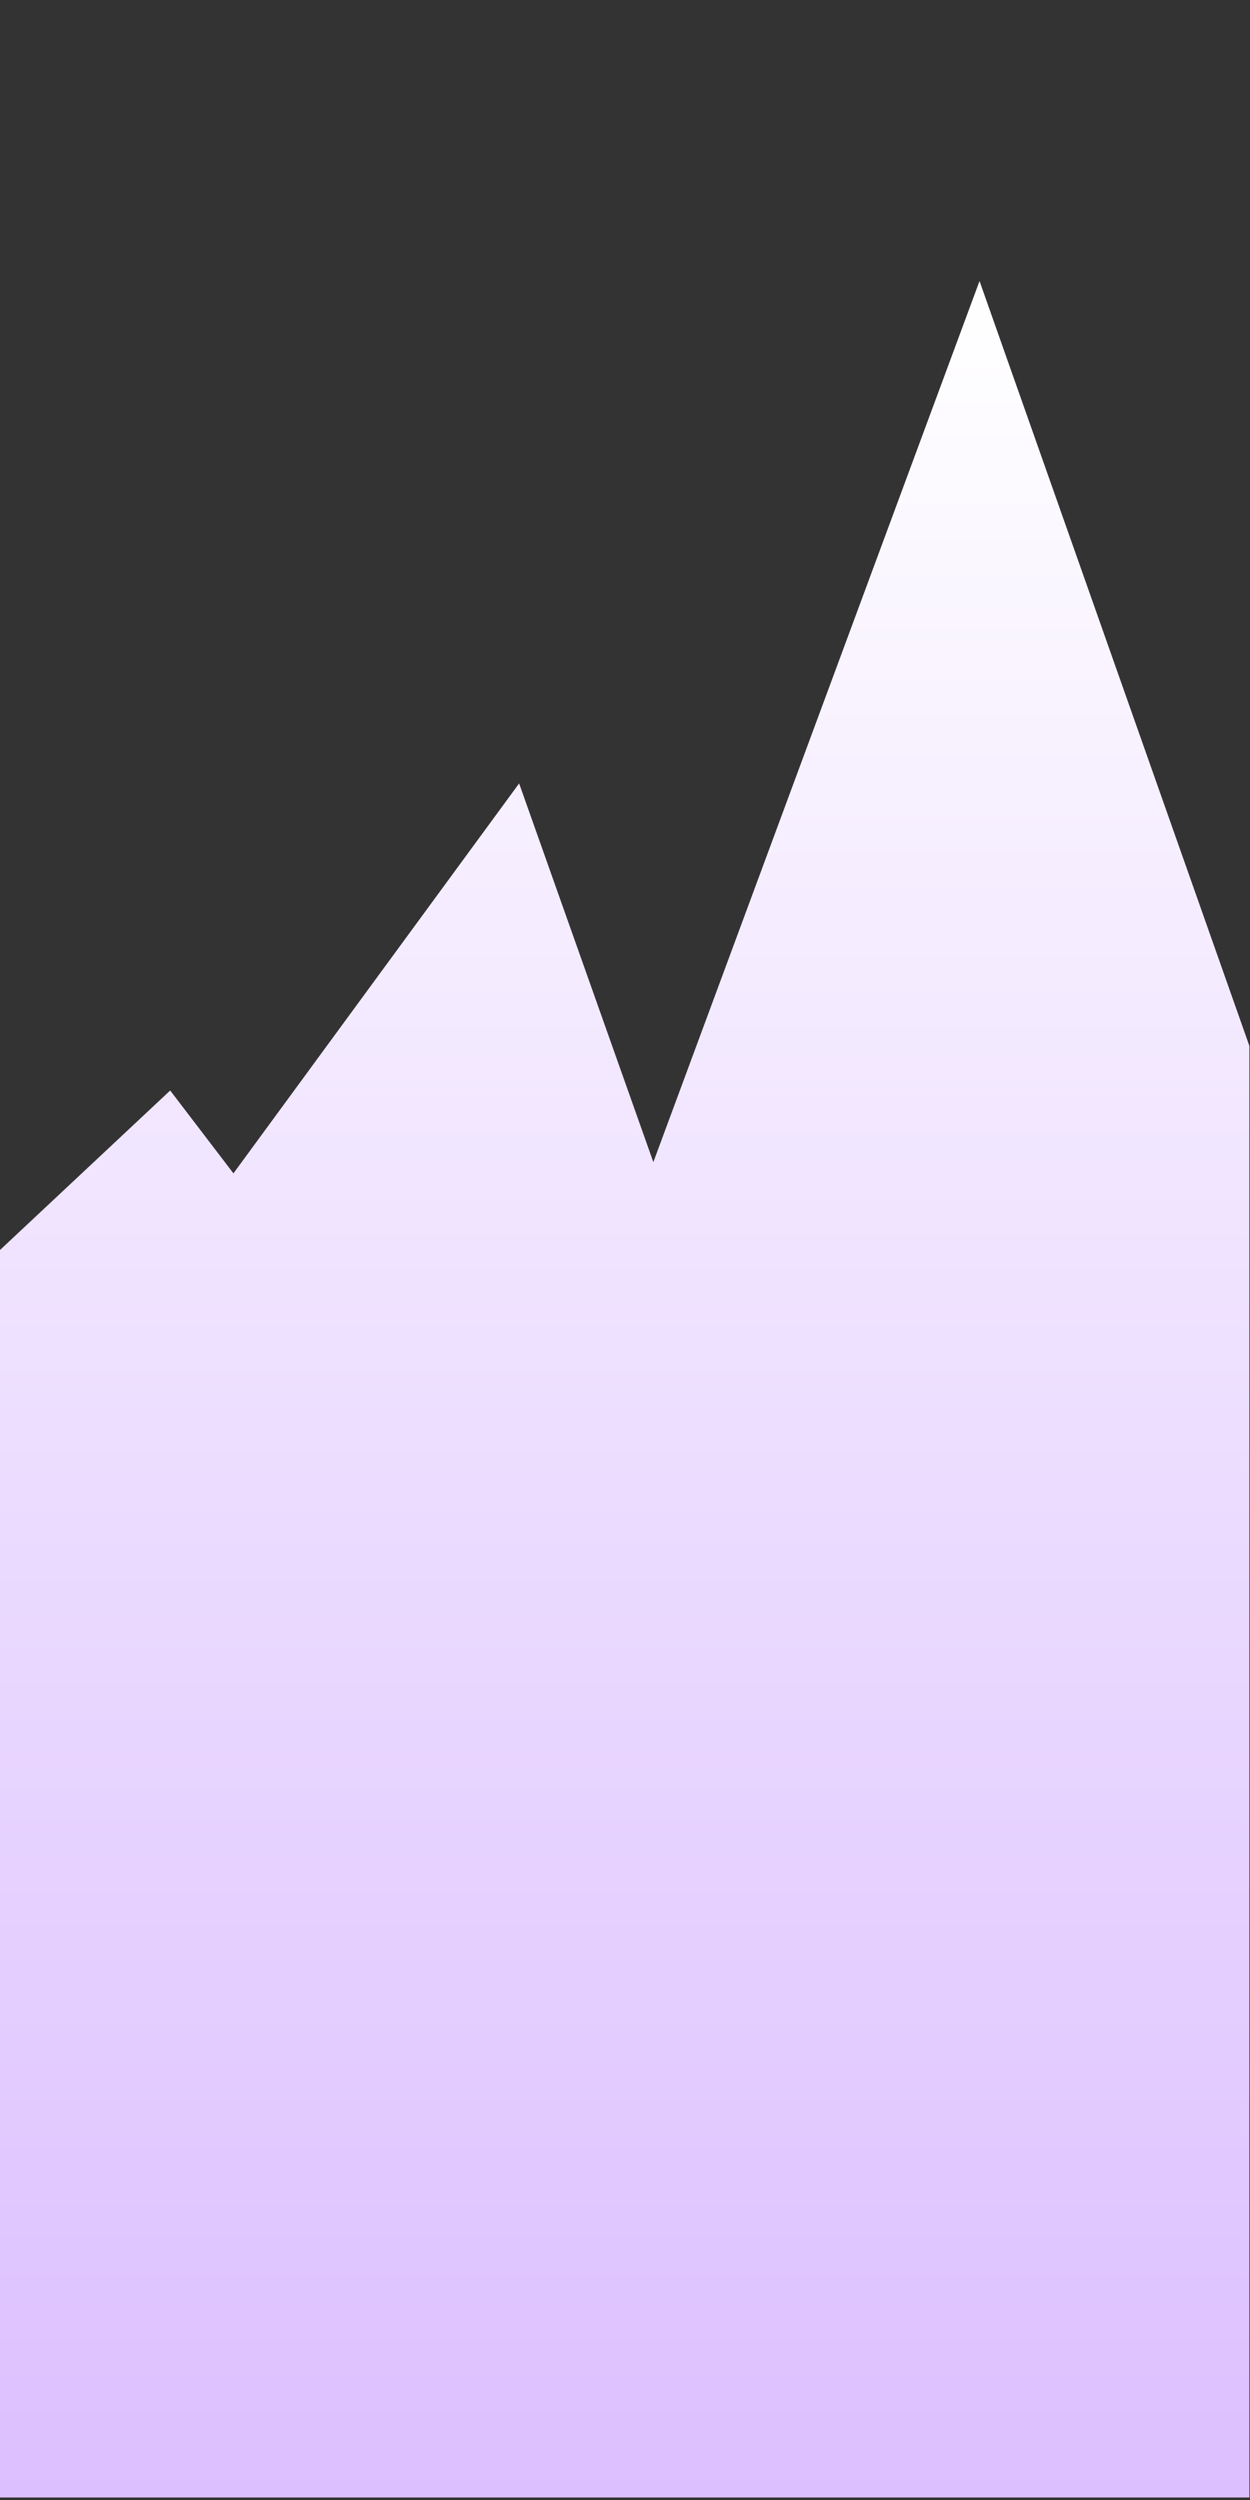 <svg id="Layer_1" data-name="Layer 1" xmlns="http://www.w3.org/2000/svg" xmlns:xlink="http://www.w3.org/1999/xlink" viewBox="0 0 2000 4000"><rect x="0" y="0" width="2000" height="4000" fill="#333333" stroke="none"/><defs><style>.cls-1{fill:url(#linear-gradient);}</style><linearGradient id="linear-gradient" x1="999.5" y1="449.67" x2="999.5" y2="3996" gradientUnits="userSpaceOnUse"><stop offset="0" stop-color="#fff"/><stop offset="1" stop-color="#dcbfff"/></linearGradient></defs><title>Artboard 1</title><polygon class="cls-1" points="1999 1673.43 1567.25 449.67 1045.35 1859.39 830.6 1253.47 373.49 1877.39 272.31 1744.8 0 2000 0 3996 1999 3996 1999 1673.43"/></svg>